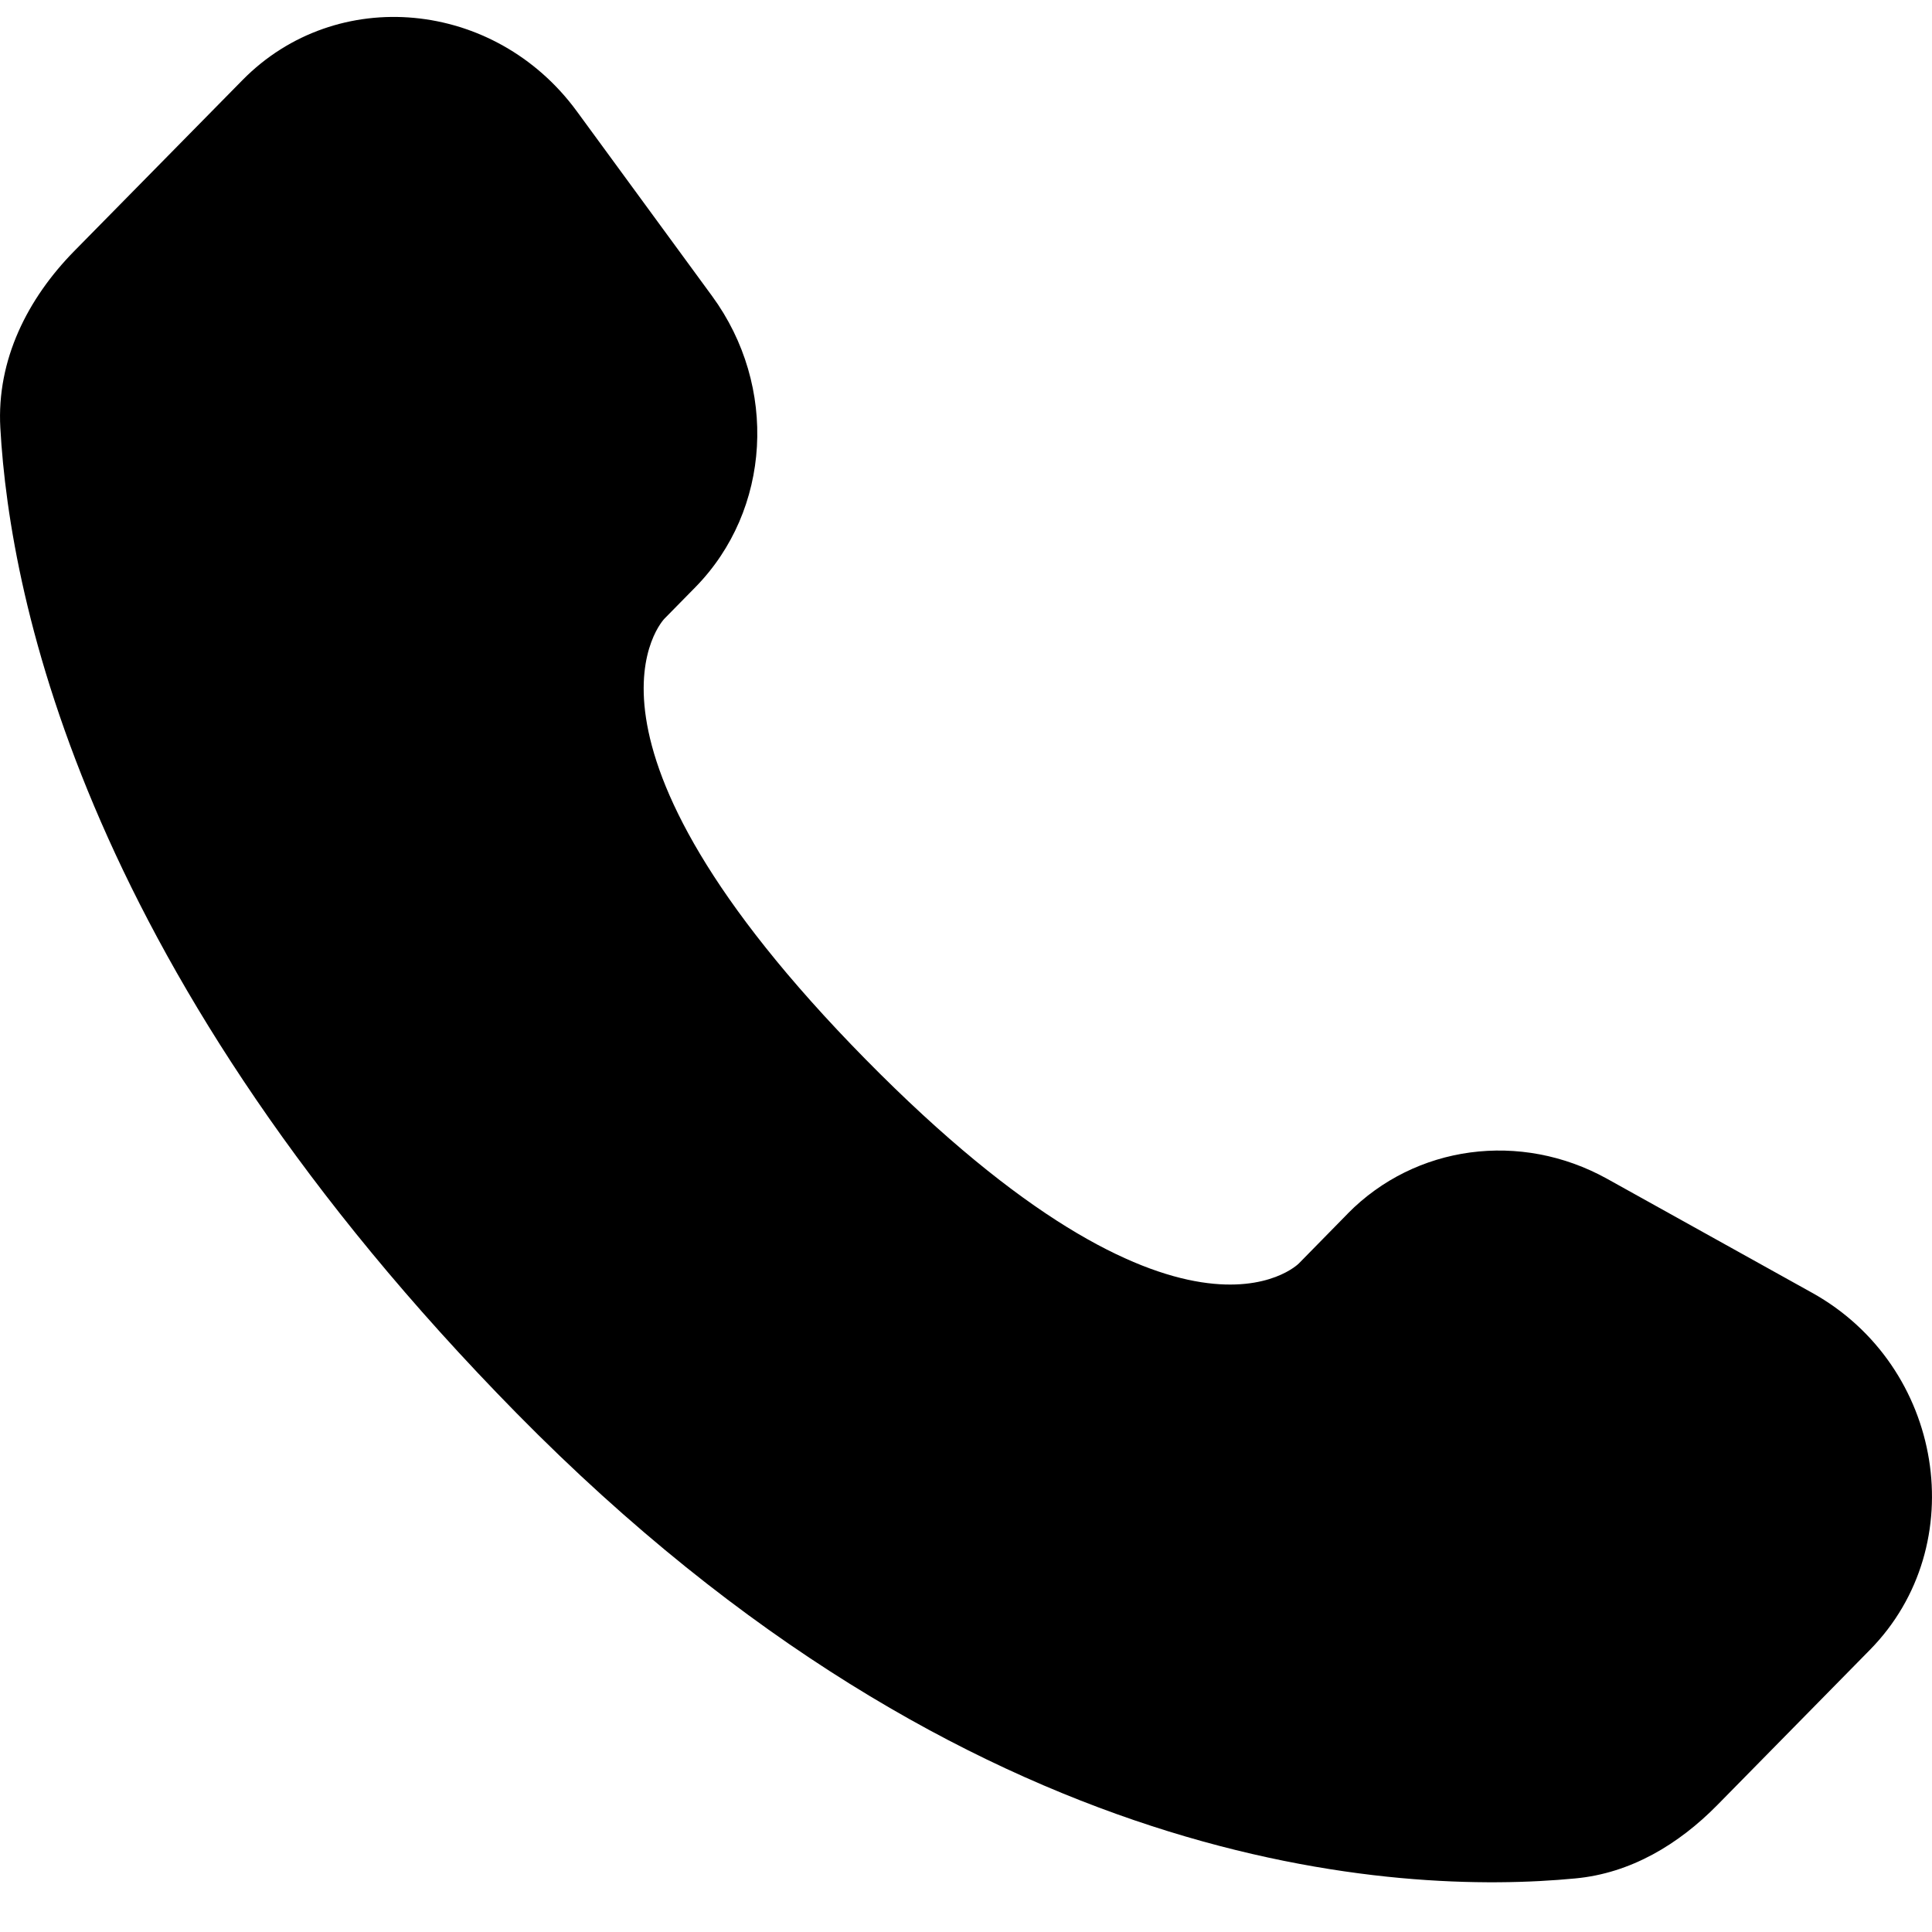 <svg class="icon" width="15" height="15" viewBox="0 0 29 29" xmlns="http://www.w3.org/2000/svg">
  <path class="fill-color" d="M20.229 18.218L19.496 18.965C19.496 18.965 17.751 20.737 12.99 15.898C8.229 11.058 9.974 9.286 9.974 9.286L10.437 8.815C11.574 7.657 11.682 5.8 10.688 4.443L8.658 1.67C7.427 -0.01 5.051 -0.231 3.641 1.201L1.113 3.77C0.415 4.481 -0.052 5.4 0.005 6.422C0.15 9.036 1.306 14.656 7.757 21.216C14.6 28.17 21.02 28.447 23.644 28.196C24.476 28.119 25.197 27.685 25.779 27.093L28.067 24.766C29.613 23.195 29.178 20.504 27.2 19.405L24.123 17.694C22.824 16.974 21.244 17.186 20.229 18.217" fill="currentColor"/>
</svg>
